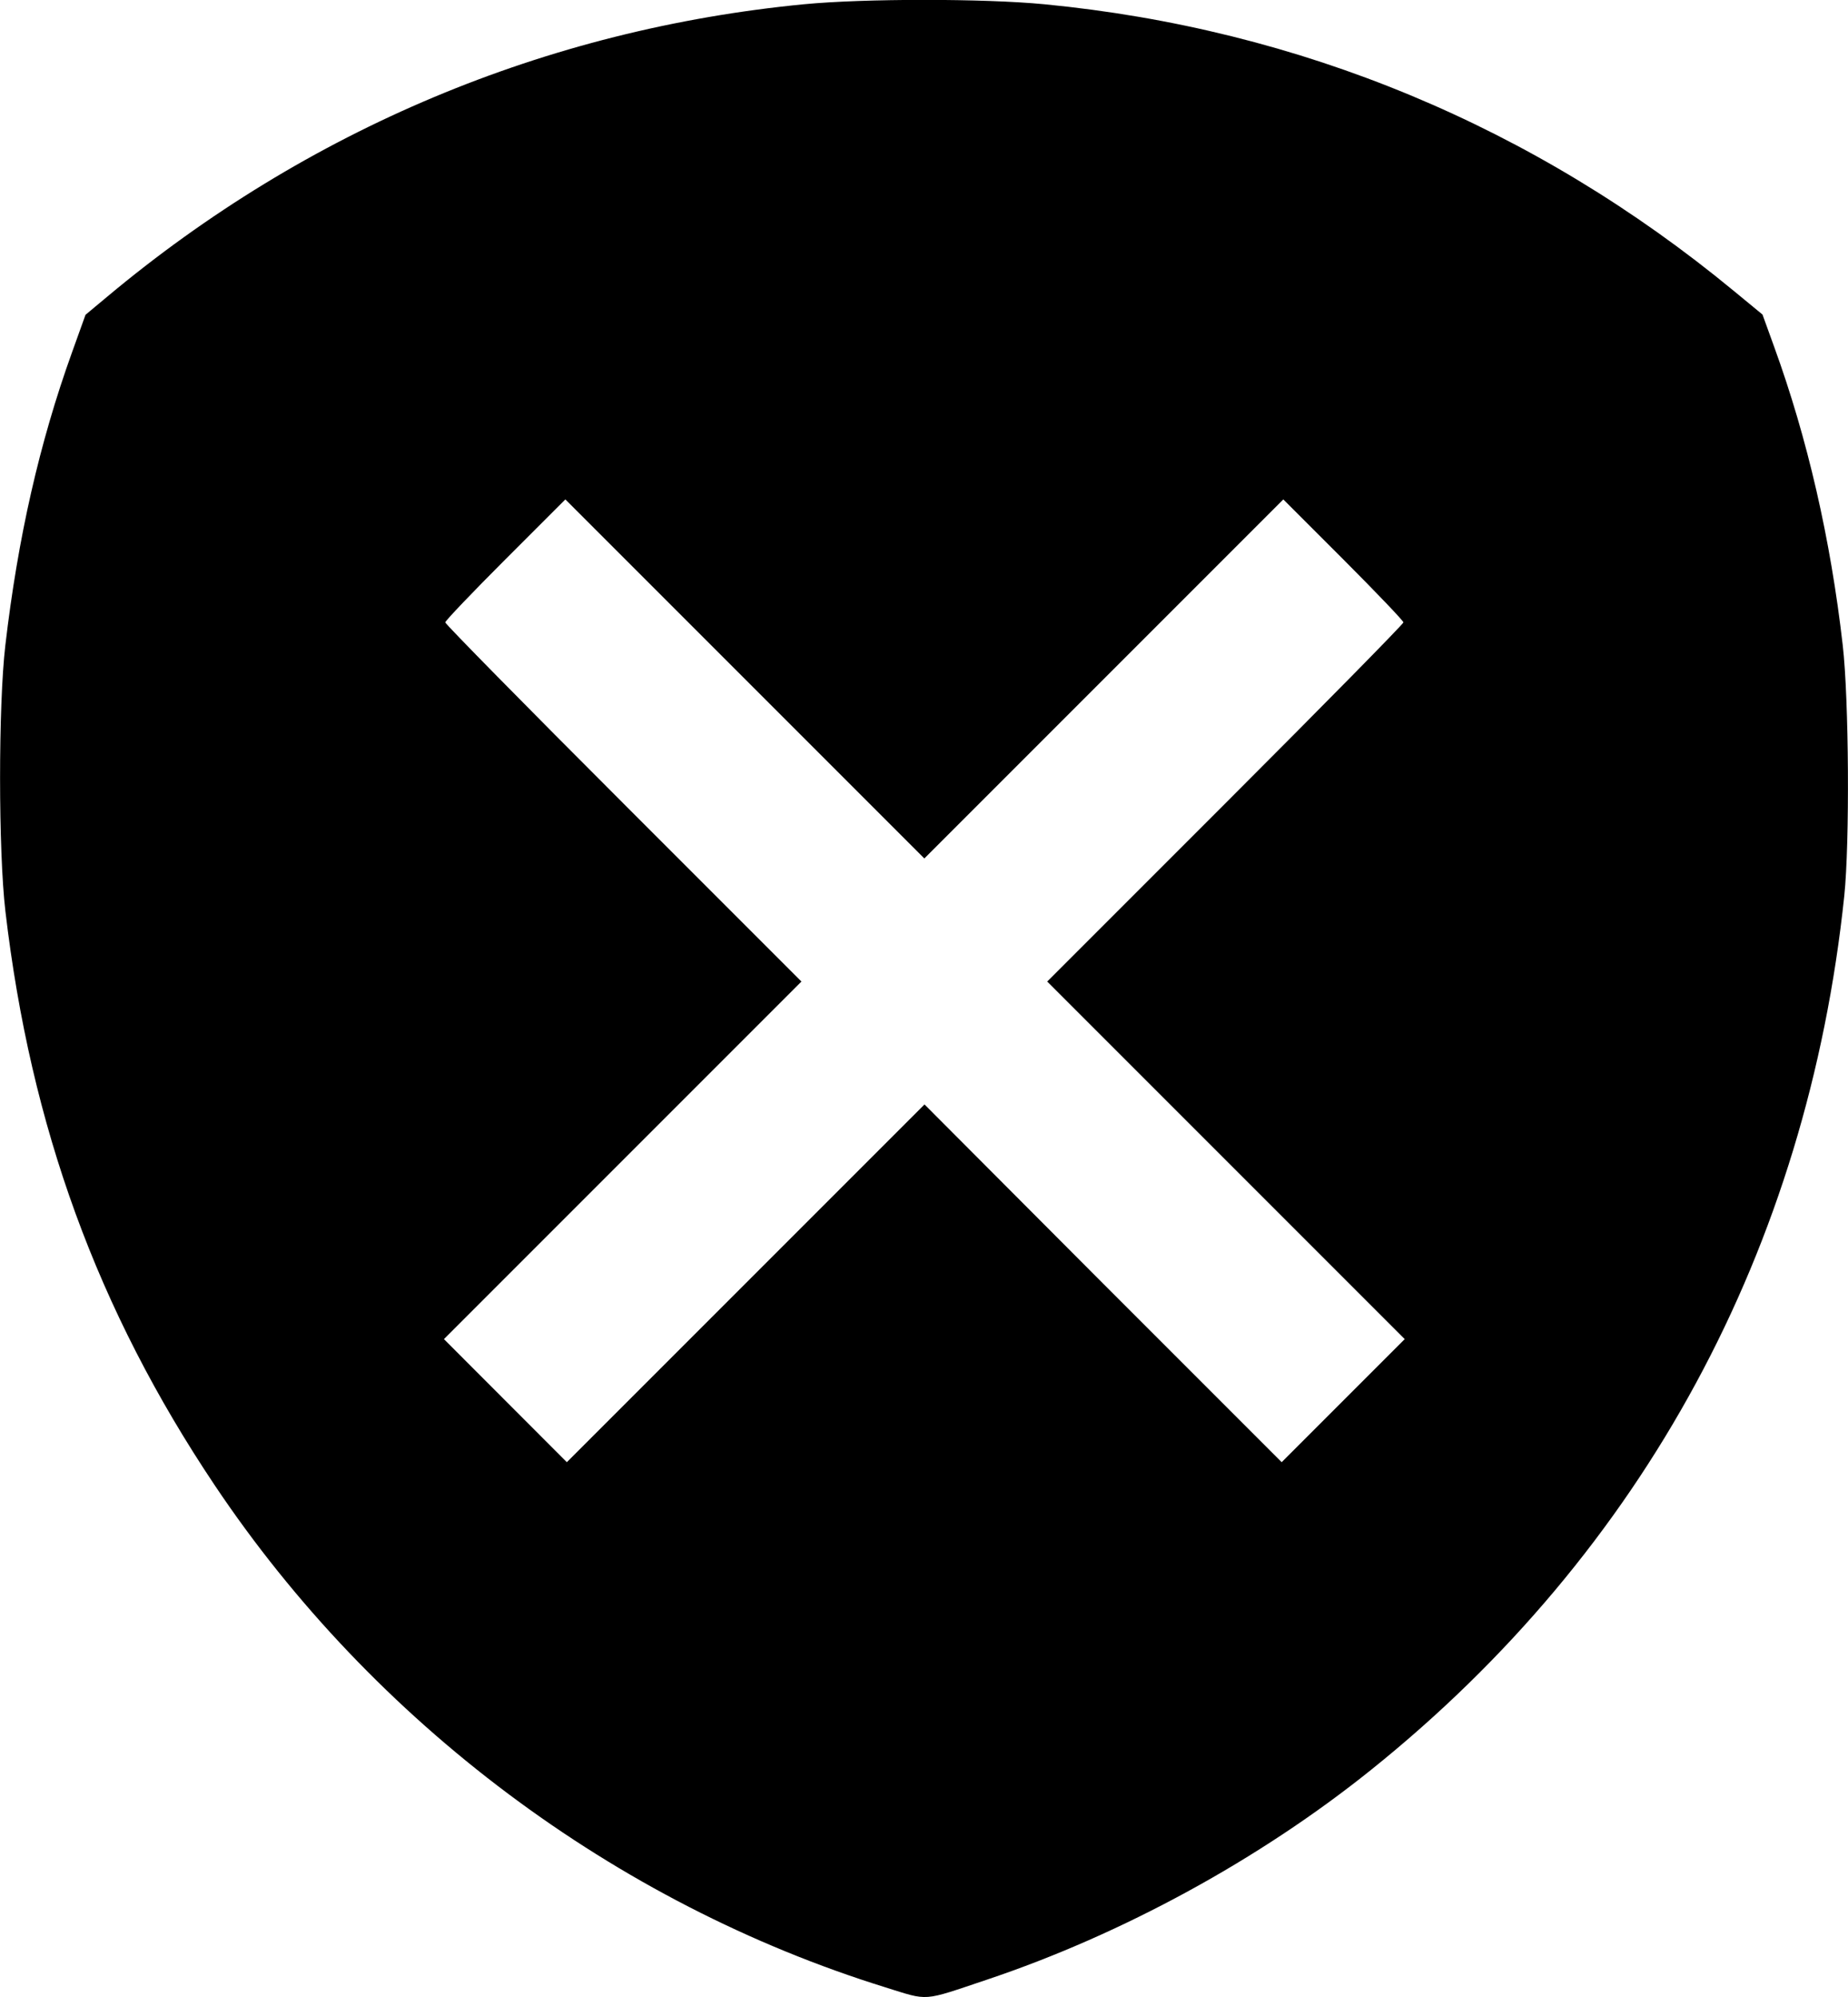 <?xml version="1.0" encoding="UTF-8" standalone="no"?>
<!-- Created with Inkscape (http://www.inkscape.org/) -->

<svg
   xmlns:dc="http://purl.org/dc/elements/1.1/"
   xmlns:cc="http://creativecommons.org/ns#"
   xmlns:rdf="http://www.w3.org/1999/02/22-rdf-syntax-ns#"
   xmlns:svg="http://www.w3.org/2000/svg"
   xmlns="http://www.w3.org/2000/svg"
   xmlns:sodipodi="http://sodipodi.sourceforge.net/DTD/sodipodi-0.dtd"
   xmlns:inkscape="http://www.inkscape.org/namespaces/inkscape"
   width="85.373"
   height="92.242"
   viewBox="0 0 22.588 24.406"
   version="1.1"
   id="svg882"
   sodipodi:docname="logo.svg"
   inkscape:version="0.92.3 (2405546, 2018-03-11)">
  <defs
     id="defs876" />
  <sodipodi:namedview
     id="base"
     pagecolor="#ffffff"
     bordercolor="#666666"
     borderopacity="1.0"
     inkscape:pageopacity="0.0"
     inkscape:pageshadow="2"
     inkscape:zoom="2.8"
     inkscape:cx="-93.833612"
     inkscape:cy="86.96084"
     inkscape:document-units="mm"
     inkscape:current-layer="layer1"
     showgrid="false"
     fit-margin-top="0"
     fit-margin-left="0"
     fit-margin-right="0"
     fit-margin-bottom="0"
     inkscape:window-width="1533"
     inkscape:window-height="845"
     inkscape:window-x="67"
     inkscape:window-y="27"
     inkscape:window-maximized="1"
     units="px" />
  <g
     inkscape:label="Layer 1"
     inkscape:groupmode="layer"
     id="layer1"
     transform="translate(-15.401,-190.134)">
    <path
       style="fill:#000000;stroke-width:0.035"
       d="m 26.224,214.421 c -3.306,-1.026 -6.256,-3.234 -8.2,-6.138 -1.433,-2.14 -2.248,-4.375 -2.557,-7.011 -0.087,-0.739 -0.087,-2.516 -0.001,-3.252 0.154,-1.319 0.417,-2.474 0.815,-3.58 l 0.165,-0.459 0.265,-0.221 c 2.44,-2.041 5.366,-3.269 8.517,-3.574 0.738,-0.071 2.199,-0.071 2.937,-5e-5 3.126,0.302 5.992,1.493 8.428,3.503 l 0.351,0.289 0.143,0.395 c 0.408,1.123 0.689,2.346 0.838,3.647 0.076,0.661 0.086,2.413 0.019,3.06 -0.452,4.311 -2.453,8.009 -5.782,10.681 -1.362,1.094 -3.039,2.01 -4.698,2.566 -0.802,0.269 -0.702,0.261 -1.241,0.094 z m 2.658,-8.603 2.185,2.185 0.752,-0.752 0.752,-0.752 -2.185,-2.185 -2.185,-2.185 2.177,-2.177 c 1.197,-1.197 2.177,-2.193 2.177,-2.212 0,-0.019 -0.331,-0.365 -0.734,-0.769 l -0.734,-0.734 -2.194,2.194 -2.194,2.194 -2.194,-2.194 -2.194,-2.194 -0.734,0.734 c -0.404,0.404 -0.734,0.75 -0.734,0.769 0,0.019 0.979,1.015 2.177,2.212 l 2.177,2.177 -2.185,2.185 -2.185,2.185 0.751,0.752 0.751,0.752 2.186,-2.186 2.186,-2.186 z"
       id="path1438"
       inkscape:connector-curvature="0" />
  </g>
</svg>

